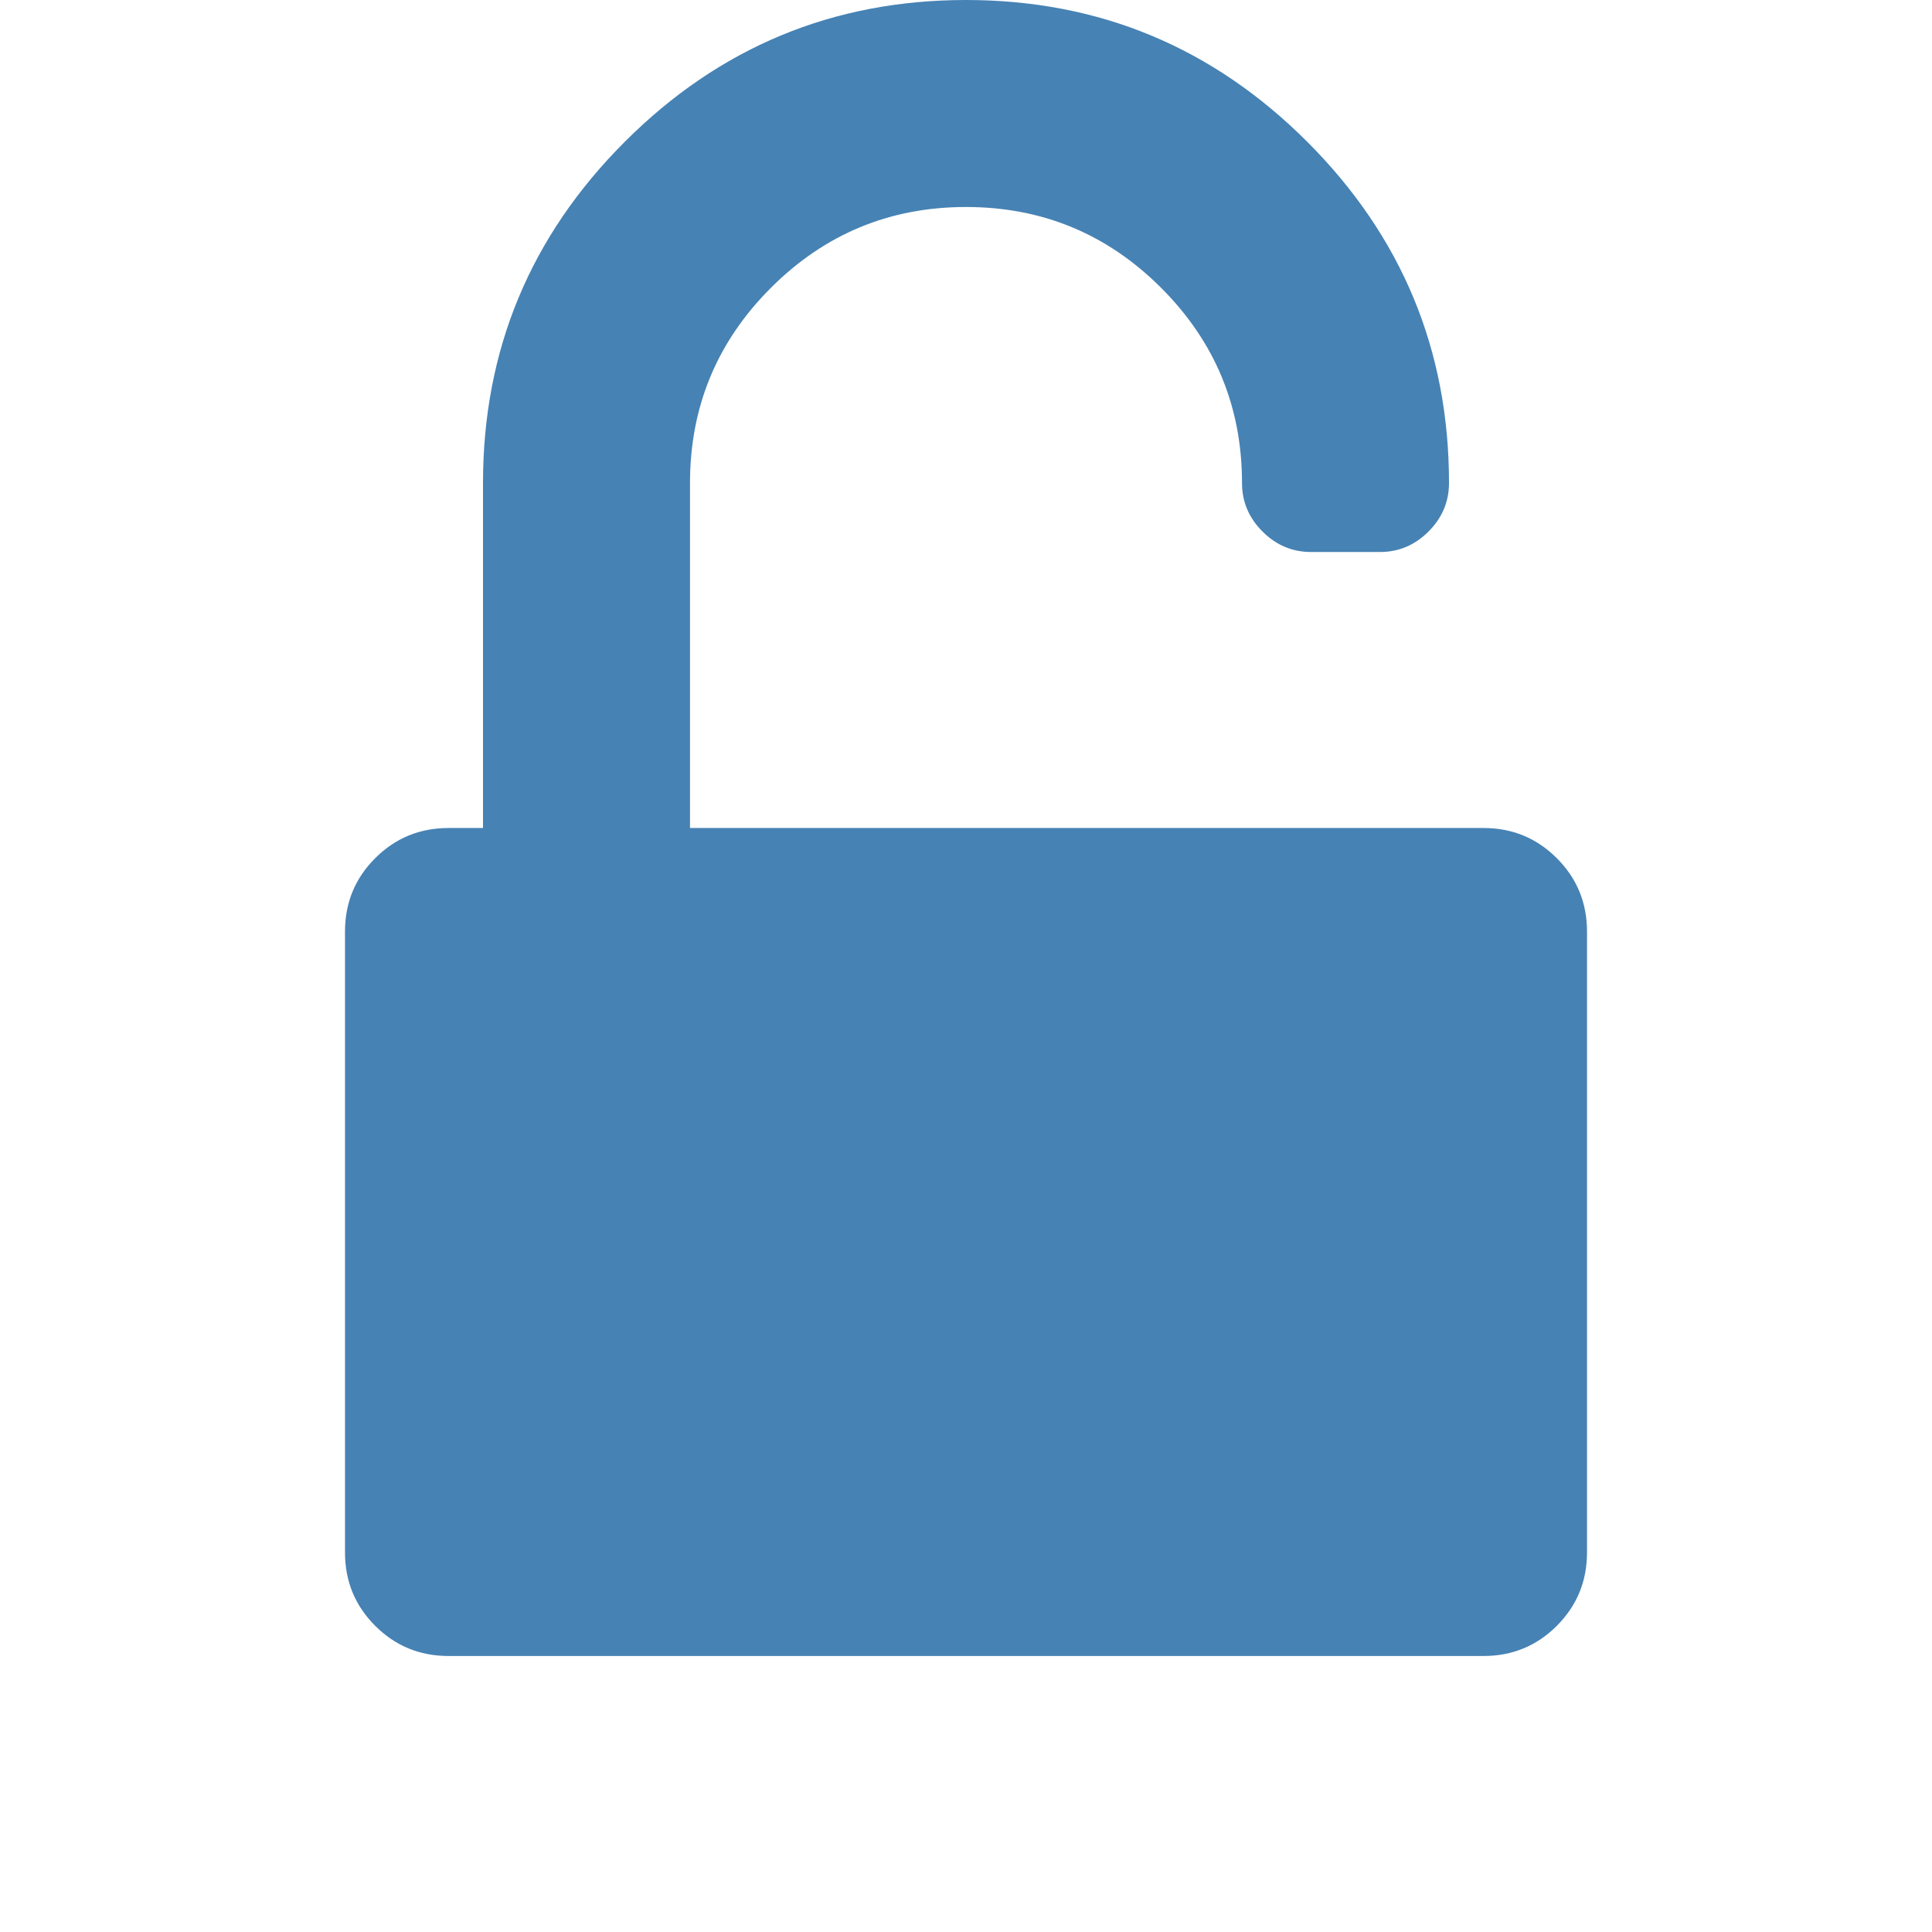 <svg width="1792" height="1792" viewBox="0 0 1792 1792" xmlns="http://www.w3.org/2000/svg"><path d="M1376 768q40 0 68 28t28 68v576q0 40-28 68t-68 28h-960q-40 0-68-28t-28-68v-576q0-40 28-68t68-28h32v-320q0-185 131.5-316.5t316.5-131.5 316.5 131.5 131.5 316.5q0 26-19 45t-45 19h-64q-26 0-45-19t-19-45q0-106-75-181t-181-75-181 75-75 181v320h736z" fill="#4682b4"/></svg>